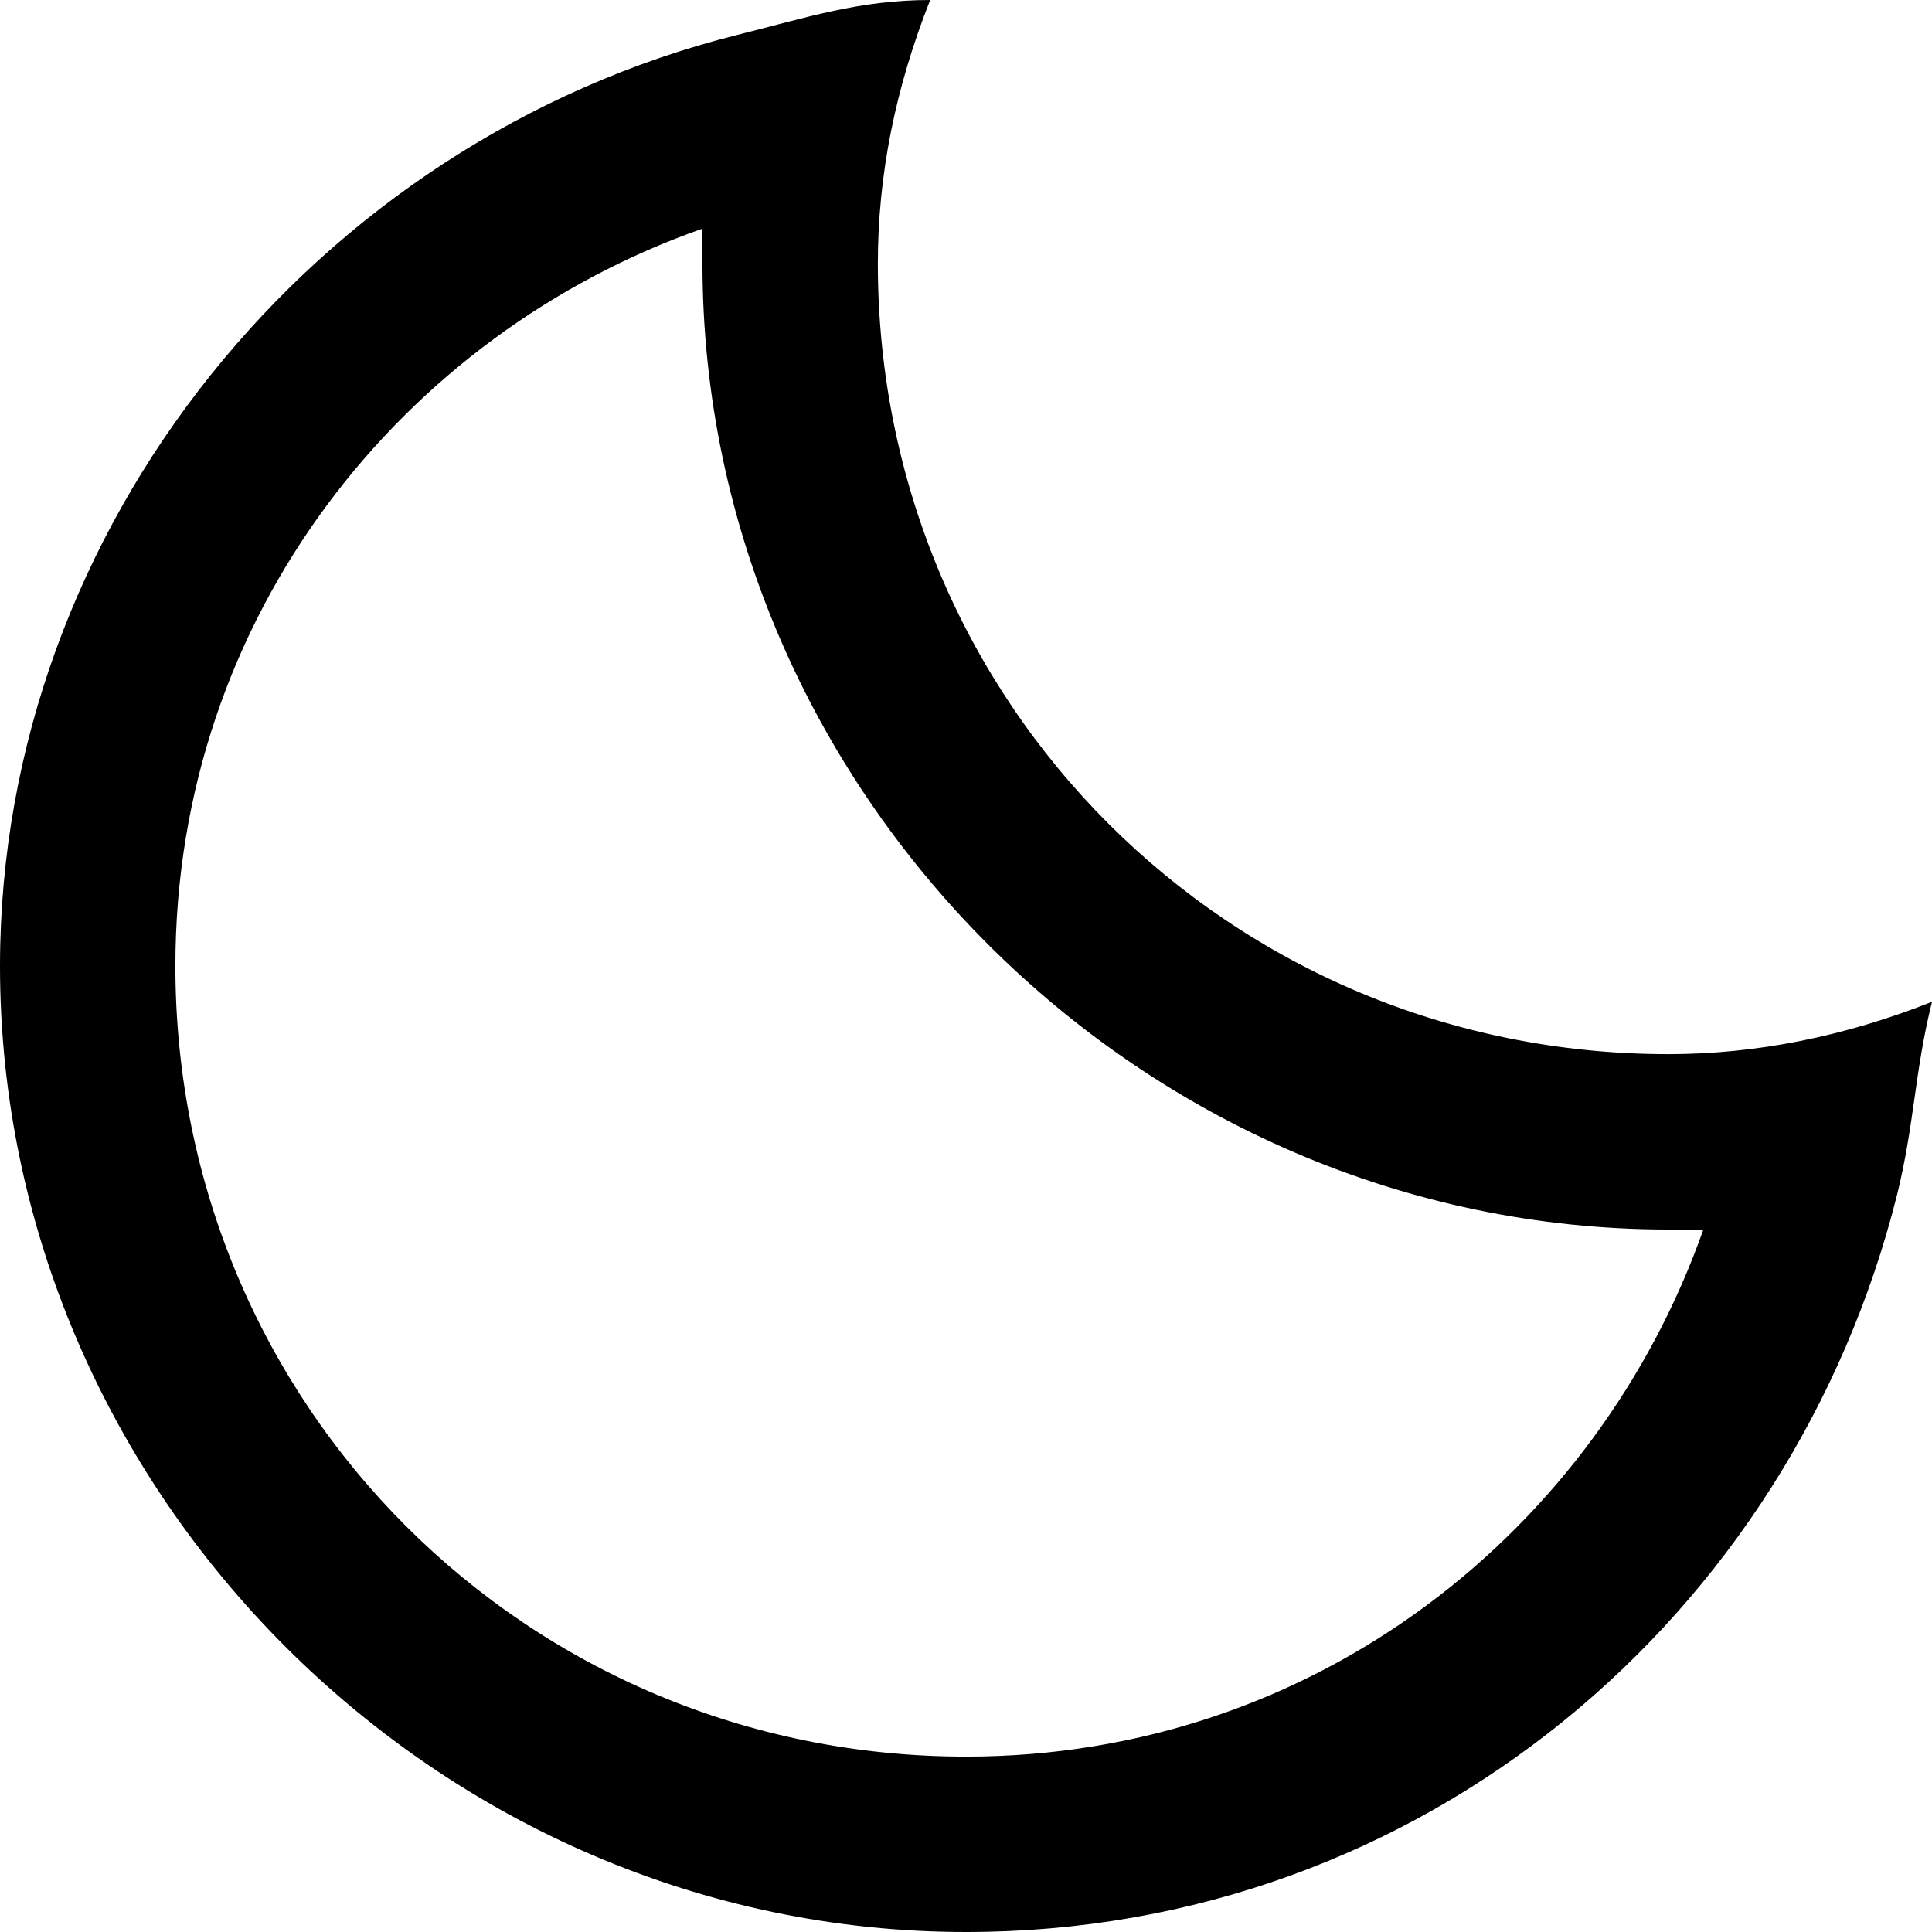 <?xml version="1.0" encoding="iso-8859-1"?>
<!-- Generator: Adobe Illustrator 16.0.0, SVG Export Plug-In . SVG Version: 6.00 Build 0)  -->
<!DOCTYPE svg PUBLIC "-//W3C//DTD SVG 1.1//EN" "http://www.w3.org/Graphics/SVG/1.1/DTD/svg11.dtd">
<svg version="1.1" id="Capa_1" xmlns="http://www.w3.org/2000/svg" xmlns:xlink="http://www.w3.org/1999/xlink" x="0px" y="0px"
	 width="35px" height="35px" viewBox="0 0 210.4 210.4" style="enable-background:new 0 0 210.4 210.4;" xml:space="preserve"
	>
<g>
	<path d="M181.699,114.8C133.9,114.8,95.6,76.6,95.6,28.7c0-9.6,1.9-19.1,5.7-28.7c-7.7,0-13.4,1.9-21,3.8C34.4,15.3,0,57.3,0,105.2
		c0,57.4,47.8,105.2,105.2,105.2c49.701,0,89.9-34.4,101.4-80.3c1.9-7.7,1.9-13.4,3.801-21
		C200.801,112.9,191.199,114.8,181.699,114.8z M105.2,191.3c-47.8,0-86.1-38.199-86.1-86.1C19.1,67,44,36.3,76.5,24.9
		c0,1.9,0,3.8,0,3.8c0,57.4,47.801,105.2,105.199,105.2c1.9,0,3.801,0,3.801,0C174,166.5,143.4,191.3,105.2,191.3z"/>
</g>
<g>
</g>
<g>
</g>
<g>
</g>
<g>
</g>
<g>
</g>
<g>
</g>
<g>
</g>
<g>
</g>
<g>
</g>
<g>
</g>
<g>
</g>
<g>
</g>
<g>
</g>
<g>
</g>
<g>
</g>
</svg>
